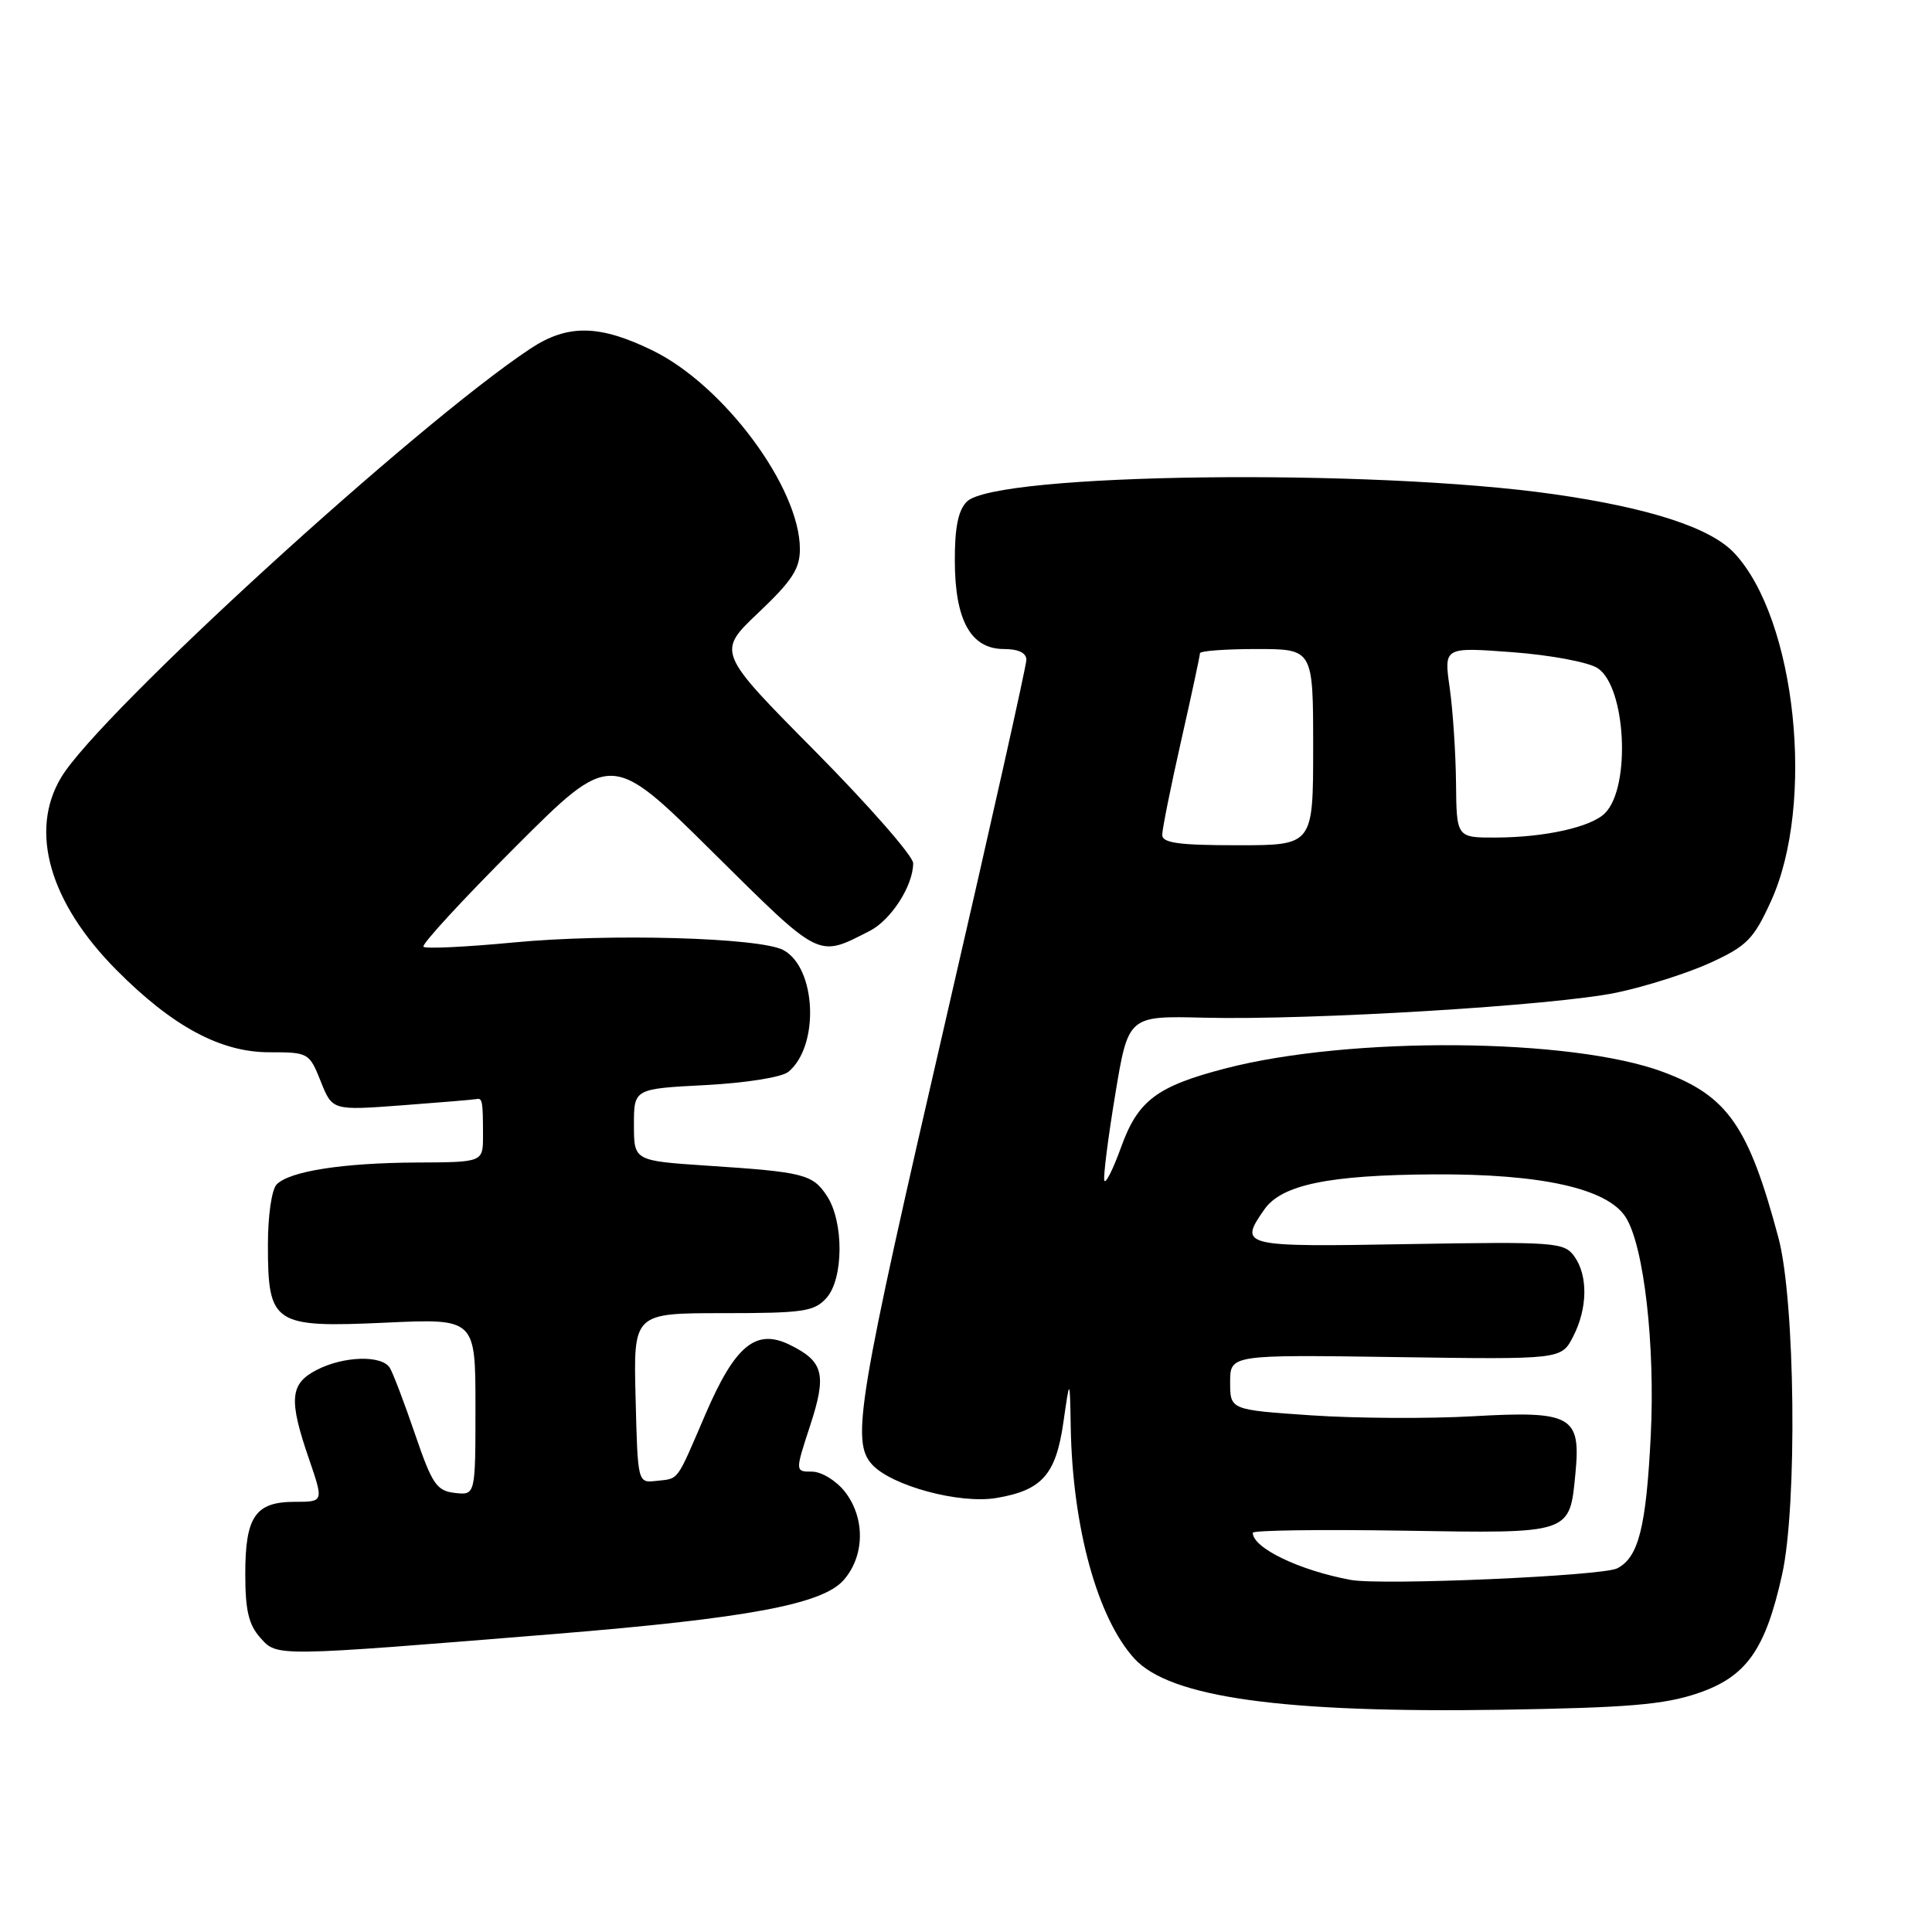 <?xml version="1.0" encoding="UTF-8" standalone="no"?>
<!DOCTYPE svg PUBLIC "-//W3C//DTD SVG 1.1//EN" "http://www.w3.org/Graphics/SVG/1.1/DTD/svg11.dtd" >
<svg xmlns="http://www.w3.org/2000/svg" xmlns:xlink="http://www.w3.org/1999/xlink" version="1.1" viewBox="0 0 256 256">
 <g >
 <path fill="currentColor"
d=" M 224.98 224.36 C 231.40 222.18 233.92 218.63 236.14 208.63 C 238.17 199.47 237.88 172.31 235.65 164.00 C 231.70 149.22 228.93 145.24 220.40 142.05 C 208.27 137.51 178.87 137.28 162.34 141.58 C 153.28 143.94 150.78 145.83 148.56 151.98 C 147.49 154.94 146.49 156.94 146.33 156.43 C 146.17 155.92 146.82 150.80 147.77 145.05 C 149.50 134.60 149.50 134.60 159.50 134.85 C 173.75 135.20 205.98 133.24 214.19 131.53 C 218.02 130.73 223.61 128.95 226.62 127.58 C 231.47 125.35 232.36 124.46 234.65 119.44 C 240.57 106.52 237.99 82.00 229.79 73.27 C 226.64 69.92 218.59 67.30 205.86 65.48 C 181.75 62.04 131.90 62.67 128.11 66.47 C 126.97 67.61 126.50 69.90 126.52 74.36 C 126.54 82.21 128.65 86.00 133.02 86.00 C 134.94 86.00 136.00 86.51 136.00 87.43 C 136.00 88.22 131.24 109.48 125.42 134.68 C 113.66 185.60 112.76 190.97 115.54 194.04 C 118.10 196.87 127.15 199.32 132.03 198.49 C 138.06 197.48 139.91 195.40 140.90 188.50 C 141.76 182.50 141.76 182.50 141.88 189.16 C 142.12 202.43 145.43 214.43 150.32 219.78 C 155.03 224.93 169.99 227.00 199.00 226.55 C 215.74 226.28 220.50 225.88 224.98 224.36 Z  M 73.50 216.51 C 98.93 214.44 108.91 212.59 111.75 209.41 C 114.60 206.21 114.68 201.13 111.93 197.63 C 110.78 196.18 108.84 195.00 107.60 195.00 C 105.35 195.00 105.35 195.00 107.35 188.89 C 109.57 182.11 109.14 180.40 104.66 178.20 C 100.17 175.99 97.41 178.26 93.49 187.36 C 89.54 196.54 90.03 195.88 86.94 196.23 C 84.50 196.50 84.50 196.50 84.22 185.25 C 83.93 174.00 83.93 174.00 95.81 174.00 C 106.43 174.00 107.88 173.79 109.50 172.00 C 111.79 169.47 111.83 161.91 109.58 158.48 C 107.68 155.59 106.54 155.30 93.75 154.46 C 84.00 153.81 84.00 153.81 84.00 149.04 C 84.00 144.27 84.00 144.27 93.48 143.78 C 98.90 143.49 103.60 142.74 104.47 142.02 C 108.61 138.59 108.18 128.24 103.80 125.89 C 100.70 124.23 80.72 123.67 68.07 124.88 C 61.78 125.48 56.40 125.74 56.11 125.45 C 55.82 125.16 61.30 119.21 68.27 112.24 C 80.96 99.55 80.96 99.55 94.40 112.87 C 108.88 127.20 108.27 126.90 115.23 123.36 C 118.07 121.91 121.00 117.36 121.00 114.38 C 121.00 113.44 115.15 106.76 108.00 99.53 C 94.99 86.40 94.99 86.40 100.50 81.18 C 104.97 76.94 106.00 75.36 105.99 72.73 C 105.97 64.60 95.93 51.07 86.49 46.45 C 79.43 43.00 75.22 42.93 70.29 46.19 C 55.16 56.20 13.21 94.53 8.11 103.00 C 3.83 110.12 6.56 119.61 15.46 128.56 C 22.88 136.02 29.22 139.43 35.68 139.43 C 40.87 139.43 40.98 139.49 42.50 143.29 C 44.04 147.15 44.04 147.15 53.27 146.46 C 58.35 146.08 62.79 145.71 63.15 145.63 C 63.92 145.48 64.00 145.92 64.00 150.50 C 64.00 154.00 64.00 154.00 55.25 154.04 C 45.44 154.09 38.42 155.18 36.67 156.93 C 36.00 157.60 35.50 161.05 35.50 164.95 C 35.50 175.46 36.22 175.94 51.07 175.26 C 63.00 174.71 63.00 174.71 63.00 186.42 C 63.00 198.13 63.00 198.13 60.27 197.82 C 57.85 197.54 57.26 196.67 54.98 189.99 C 53.57 185.86 52.07 181.92 51.65 181.24 C 50.59 179.53 45.51 179.68 41.95 181.53 C 38.41 183.36 38.23 185.45 40.95 193.34 C 42.89 199.00 42.89 199.00 39.07 199.00 C 33.84 199.00 32.50 200.94 32.50 208.55 C 32.50 213.38 32.95 215.29 34.50 217.02 C 36.75 219.53 36.21 219.54 73.50 216.51 Z  M 179.00 209.35 C 172.21 208.10 166.00 205.12 166.00 203.10 C 166.00 202.77 174.92 202.65 185.82 202.82 C 208.37 203.19 207.97 203.32 208.76 195.15 C 209.48 187.61 208.23 186.92 195.20 187.66 C 189.32 188.00 179.66 187.94 173.75 187.54 C 163.00 186.81 163.00 186.81 163.00 183.15 C 163.00 179.50 163.00 179.50 184.94 179.82 C 206.88 180.14 206.88 180.14 208.44 177.12 C 210.38 173.36 210.44 168.99 208.58 166.44 C 207.24 164.61 206.02 164.52 186.58 164.85 C 164.47 165.24 164.11 165.15 167.54 160.25 C 169.83 156.98 176.08 155.69 190.00 155.61 C 204.26 155.53 212.98 157.48 215.41 161.28 C 217.83 165.07 219.34 178.24 218.73 190.30 C 218.12 202.37 217.12 206.35 214.30 207.81 C 212.35 208.83 183.10 210.10 179.00 209.35 Z  M 154.00 110.63 C 154.00 109.88 155.12 104.29 156.50 98.19 C 157.88 92.10 159.00 86.87 159.00 86.56 C 159.00 86.25 162.38 86.00 166.50 86.00 C 174.00 86.00 174.00 86.00 174.00 99.00 C 174.00 112.00 174.00 112.00 164.00 112.00 C 156.22 112.00 154.00 111.70 154.00 110.63 Z  M 192.93 103.75 C 192.89 99.76 192.51 94.08 192.09 91.12 C 191.32 85.74 191.32 85.74 200.41 86.42 C 205.47 86.80 210.47 87.74 211.69 88.53 C 215.45 90.99 216.13 104.29 212.67 107.75 C 210.84 109.59 204.76 110.95 198.25 110.98 C 193.00 111.00 193.00 111.00 192.93 103.75 Z "/>
</g>
</svg>